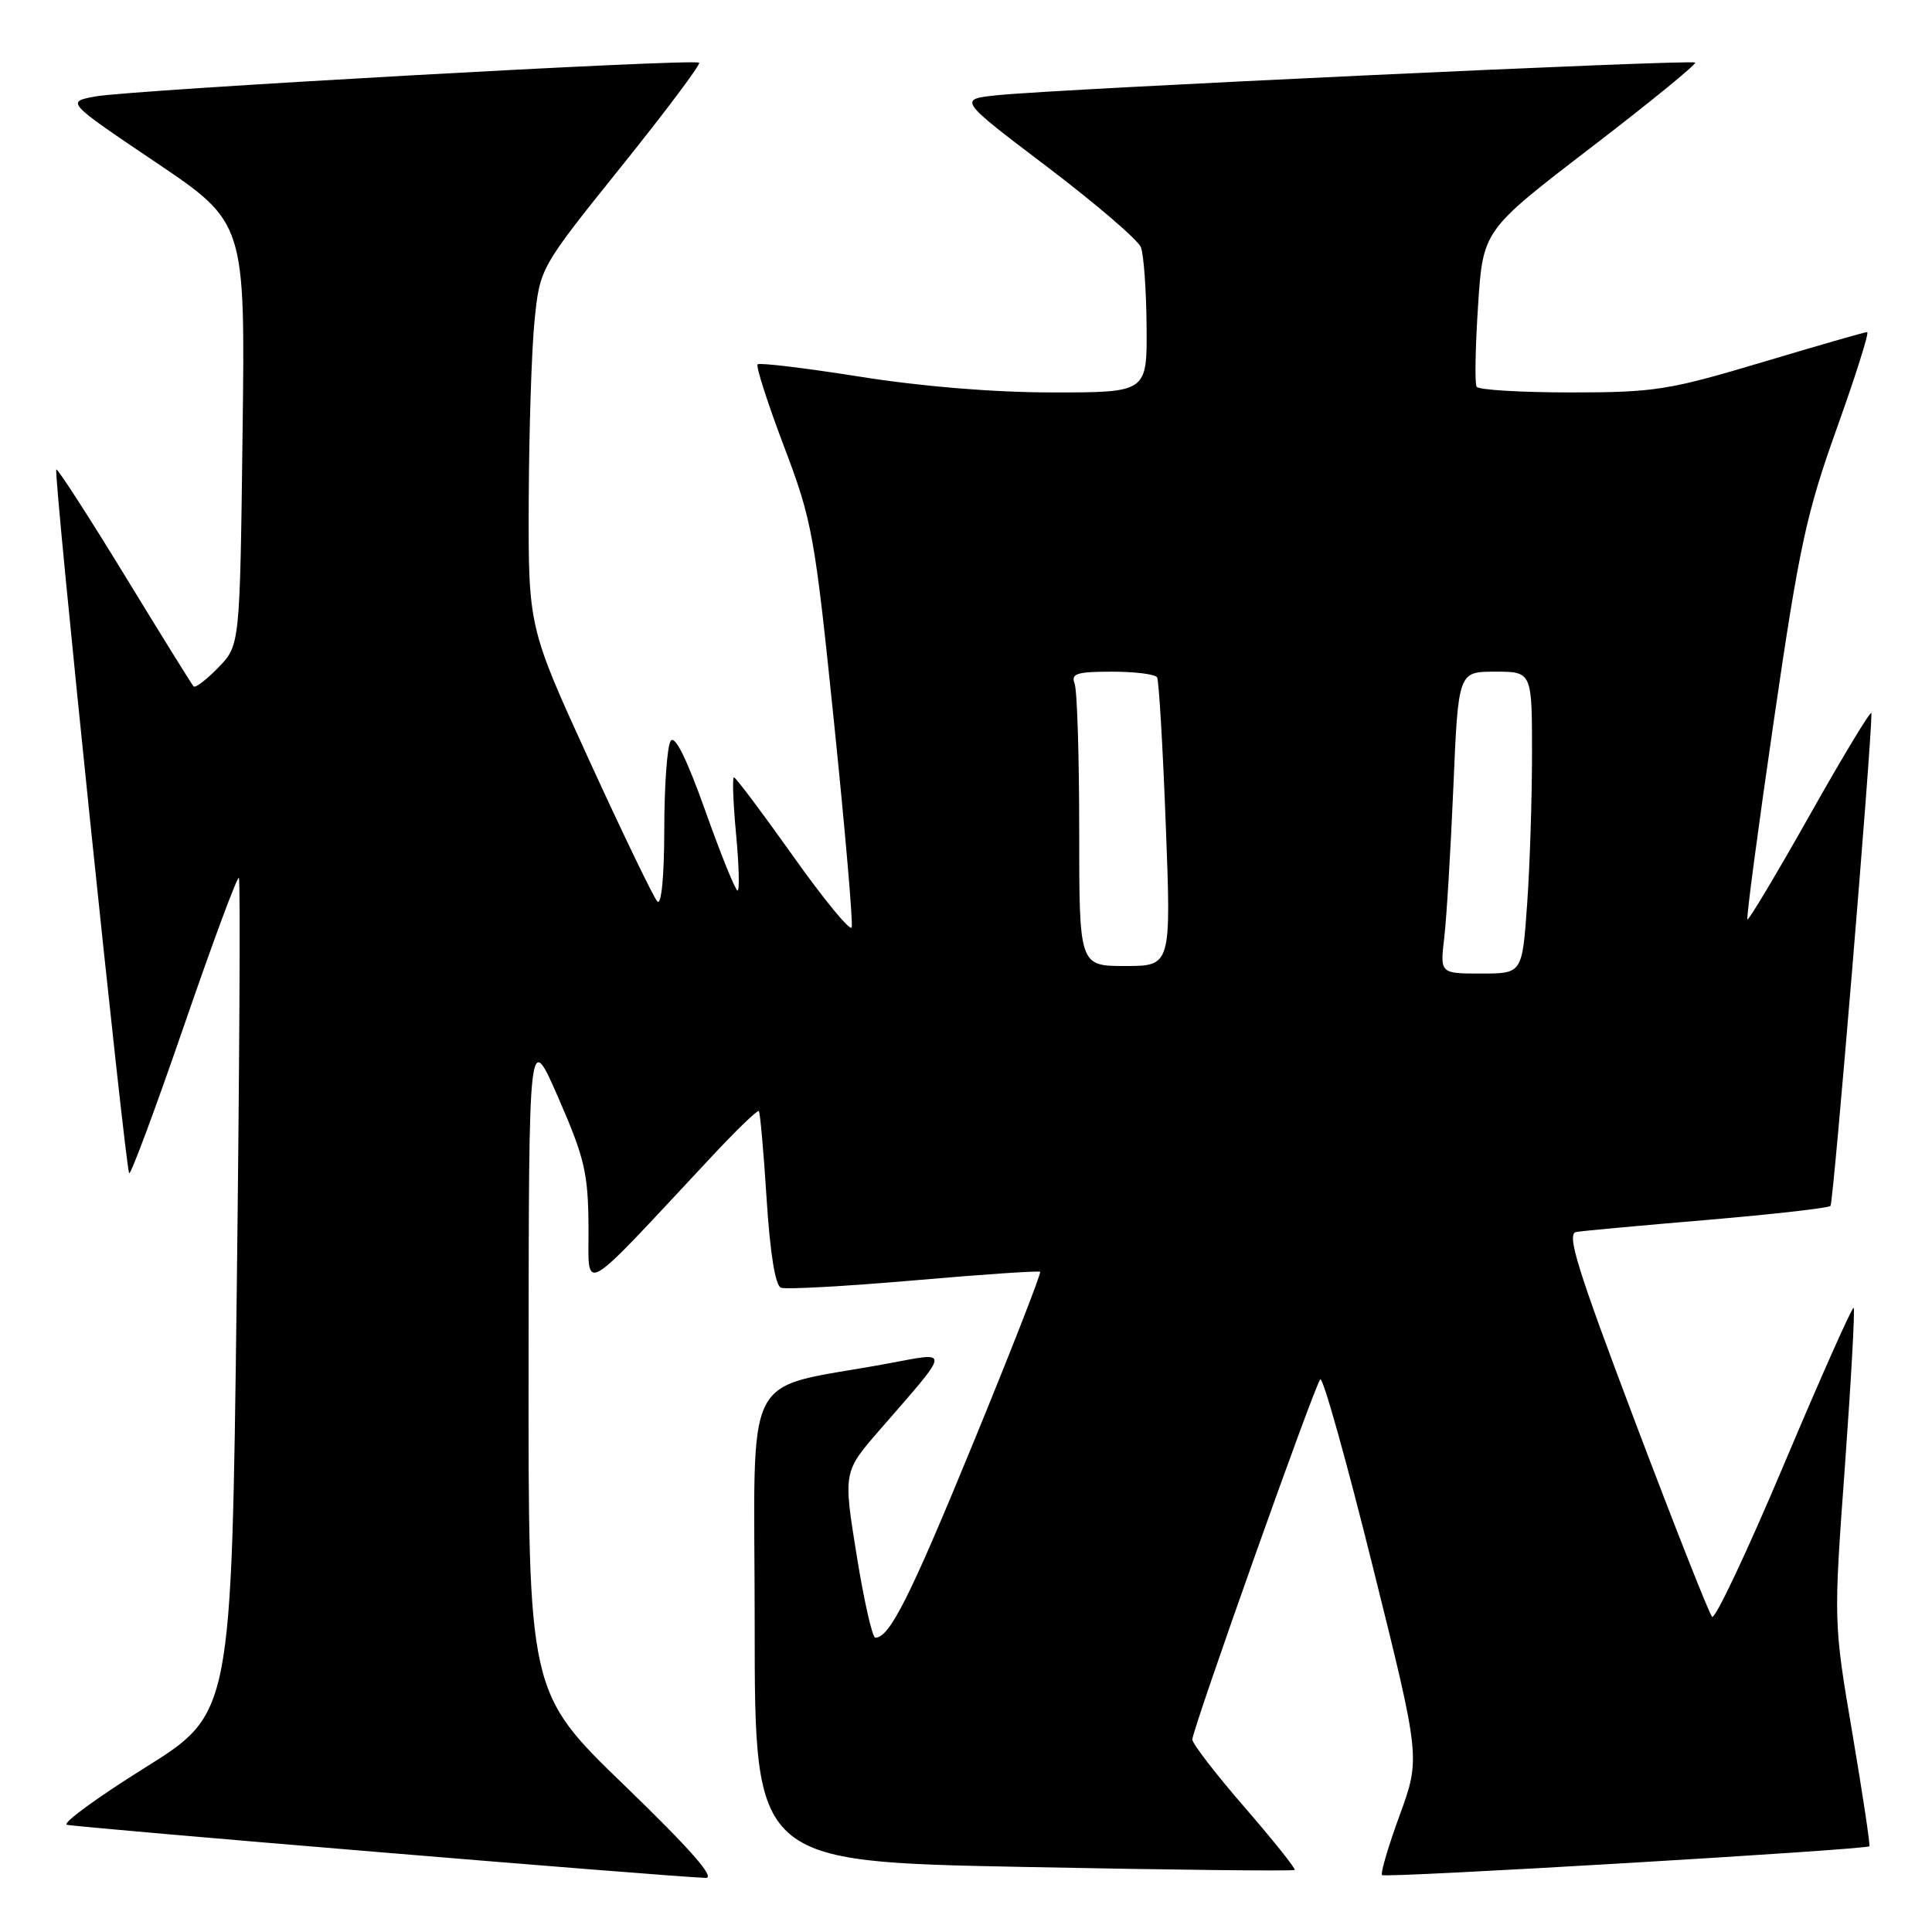 <?xml version="1.0" encoding="UTF-8" standalone="no"?>
<!DOCTYPE svg PUBLIC "-//W3C//DTD SVG 1.1//EN" "http://www.w3.org/Graphics/SVG/1.1/DTD/svg11.dtd" >
<svg xmlns="http://www.w3.org/2000/svg" xmlns:xlink="http://www.w3.org/1999/xlink" version="1.1" viewBox="0 0 256 256">
 <g >
 <path fill="currentColor"
d=" M 82.75 236.58 C 70.00 224.26 70.00 224.26 70.04 180.38 C 70.07 136.50 70.07 136.50 74.00 145.50 C 77.46 153.43 77.93 155.45 77.98 162.50 C 78.05 171.44 76.42 172.37 94.37 153.18 C 97.59 149.73 100.38 147.04 100.55 147.22 C 100.72 147.39 101.19 152.62 101.58 158.85 C 102.04 166.07 102.73 170.34 103.48 170.63 C 104.13 170.88 112.06 170.44 121.08 169.66 C 130.11 168.87 137.64 168.36 137.82 168.52 C 138.00 168.68 134.02 178.87 128.98 191.15 C 120.53 211.73 117.88 217.00 115.98 217.00 C 115.59 217.00 114.47 212.06 113.50 206.01 C 111.73 195.03 111.73 195.03 116.62 189.41 C 126.08 178.53 126.00 179.12 117.72 180.66 C 97.91 184.35 100.00 180.25 100.00 215.41 C 100.00 246.68 100.00 246.68 135.62 247.38 C 155.22 247.77 171.38 247.95 171.55 247.78 C 171.72 247.62 168.74 243.89 164.93 239.49 C 161.12 235.10 158.00 231.05 157.99 230.50 C 157.97 229.23 174.12 183.75 174.94 182.77 C 175.28 182.37 178.40 193.50 181.88 207.51 C 188.22 232.96 188.22 232.96 185.47 240.51 C 183.95 244.65 182.90 248.23 183.13 248.46 C 183.54 248.87 247.24 245.10 247.70 244.64 C 247.83 244.50 246.82 237.77 245.45 229.68 C 242.95 214.96 242.95 214.96 244.46 194.29 C 245.28 182.93 245.81 173.47 245.62 173.29 C 245.44 173.10 241.30 182.40 236.42 193.96 C 231.55 205.51 227.25 214.63 226.86 214.23 C 226.47 213.83 221.90 202.25 216.70 188.50 C 208.93 167.95 207.54 163.45 208.87 163.24 C 209.77 163.09 217.60 162.37 226.27 161.64 C 234.94 160.90 242.27 160.07 242.55 159.79 C 242.94 159.39 247.96 99.05 247.98 94.50 C 247.98 93.95 244.34 99.95 239.90 107.83 C 235.46 115.71 231.69 122.01 231.54 121.83 C 231.38 121.65 232.95 109.80 235.04 95.50 C 238.40 72.45 239.34 68.06 243.39 56.75 C 245.90 49.74 247.71 44.00 247.41 44.00 C 247.11 44.00 240.85 45.80 233.50 48.00 C 221.12 51.70 219.23 52.00 208.12 52.00 C 201.52 52.00 195.91 51.66 195.66 51.25 C 195.40 50.84 195.49 46.01 195.85 40.52 C 196.50 30.53 196.50 30.53 210.75 19.60 C 218.59 13.59 224.83 8.49 224.62 8.29 C 224.19 7.85 140.28 11.78 132.22 12.61 C 126.94 13.15 126.94 13.15 138.71 22.07 C 145.18 26.98 150.78 31.78 151.17 32.75 C 151.55 33.71 151.89 38.44 151.93 43.25 C 152.00 52.00 152.00 52.00 139.51 52.00 C 131.71 52.00 122.12 51.22 113.93 49.91 C 106.73 48.77 100.63 48.03 100.39 48.28 C 100.14 48.53 101.71 53.41 103.87 59.12 C 107.62 68.99 107.95 70.79 110.51 95.69 C 111.99 110.10 113.05 122.34 112.85 122.89 C 112.66 123.43 109.16 119.18 105.09 113.44 C 101.01 107.70 97.49 103.00 97.25 103.00 C 97.02 103.00 97.15 106.38 97.53 110.50 C 97.92 114.62 98.01 118.00 97.73 118.00 C 97.45 118.00 95.52 113.25 93.46 107.44 C 90.97 100.47 89.41 97.32 88.86 98.19 C 88.40 98.91 88.02 104.20 88.02 109.95 C 88.01 116.14 87.64 120.01 87.10 119.45 C 86.61 118.93 82.56 110.54 78.10 100.80 C 70.00 83.10 70.00 83.10 70.06 66.30 C 70.10 57.06 70.44 46.35 70.83 42.50 C 71.54 35.50 71.54 35.50 82.29 22.11 C 88.21 14.74 92.87 8.53 92.64 8.31 C 92.06 7.73 17.37 11.91 12.63 12.78 C 8.76 13.50 8.76 13.50 20.63 21.50 C 32.50 29.50 32.50 29.50 32.14 57.50 C 31.79 85.50 31.79 85.50 28.93 88.45 C 27.35 90.07 25.88 91.20 25.65 90.95 C 25.42 90.70 21.30 84.07 16.50 76.20 C 11.69 68.34 7.62 62.04 7.46 62.21 C 7.05 62.62 16.61 154.94 17.12 155.45 C 17.34 155.67 20.61 146.87 24.39 135.89 C 28.17 124.91 31.44 116.10 31.65 116.32 C 31.87 116.53 31.73 141.54 31.36 171.89 C 30.67 227.07 30.67 227.07 19.19 234.24 C 12.88 238.18 8.23 241.58 8.86 241.79 C 9.86 242.12 88.19 248.64 93.50 248.83 C 94.87 248.88 91.51 245.05 82.75 236.58 Z  M 191.37 124.25 C 191.68 121.64 192.22 112.64 192.58 104.25 C 193.23 89.00 193.23 89.00 198.11 89.00 C 203.00 89.00 203.00 89.00 203.00 99.85 C 203.00 105.81 202.71 114.81 202.35 119.85 C 201.70 129.00 201.70 129.00 196.26 129.00 C 190.81 129.00 190.81 129.00 191.37 124.25 Z  M 143.00 110.08 C 143.00 100.23 142.73 91.45 142.39 90.58 C 141.88 89.26 142.69 89.00 147.33 89.00 C 150.39 89.00 153.08 89.34 153.32 89.75 C 153.56 90.16 154.08 98.94 154.47 109.25 C 155.19 128.00 155.19 128.00 149.09 128.00 C 143.00 128.00 143.00 128.00 143.00 110.08 Z "/>
</g>
</svg>